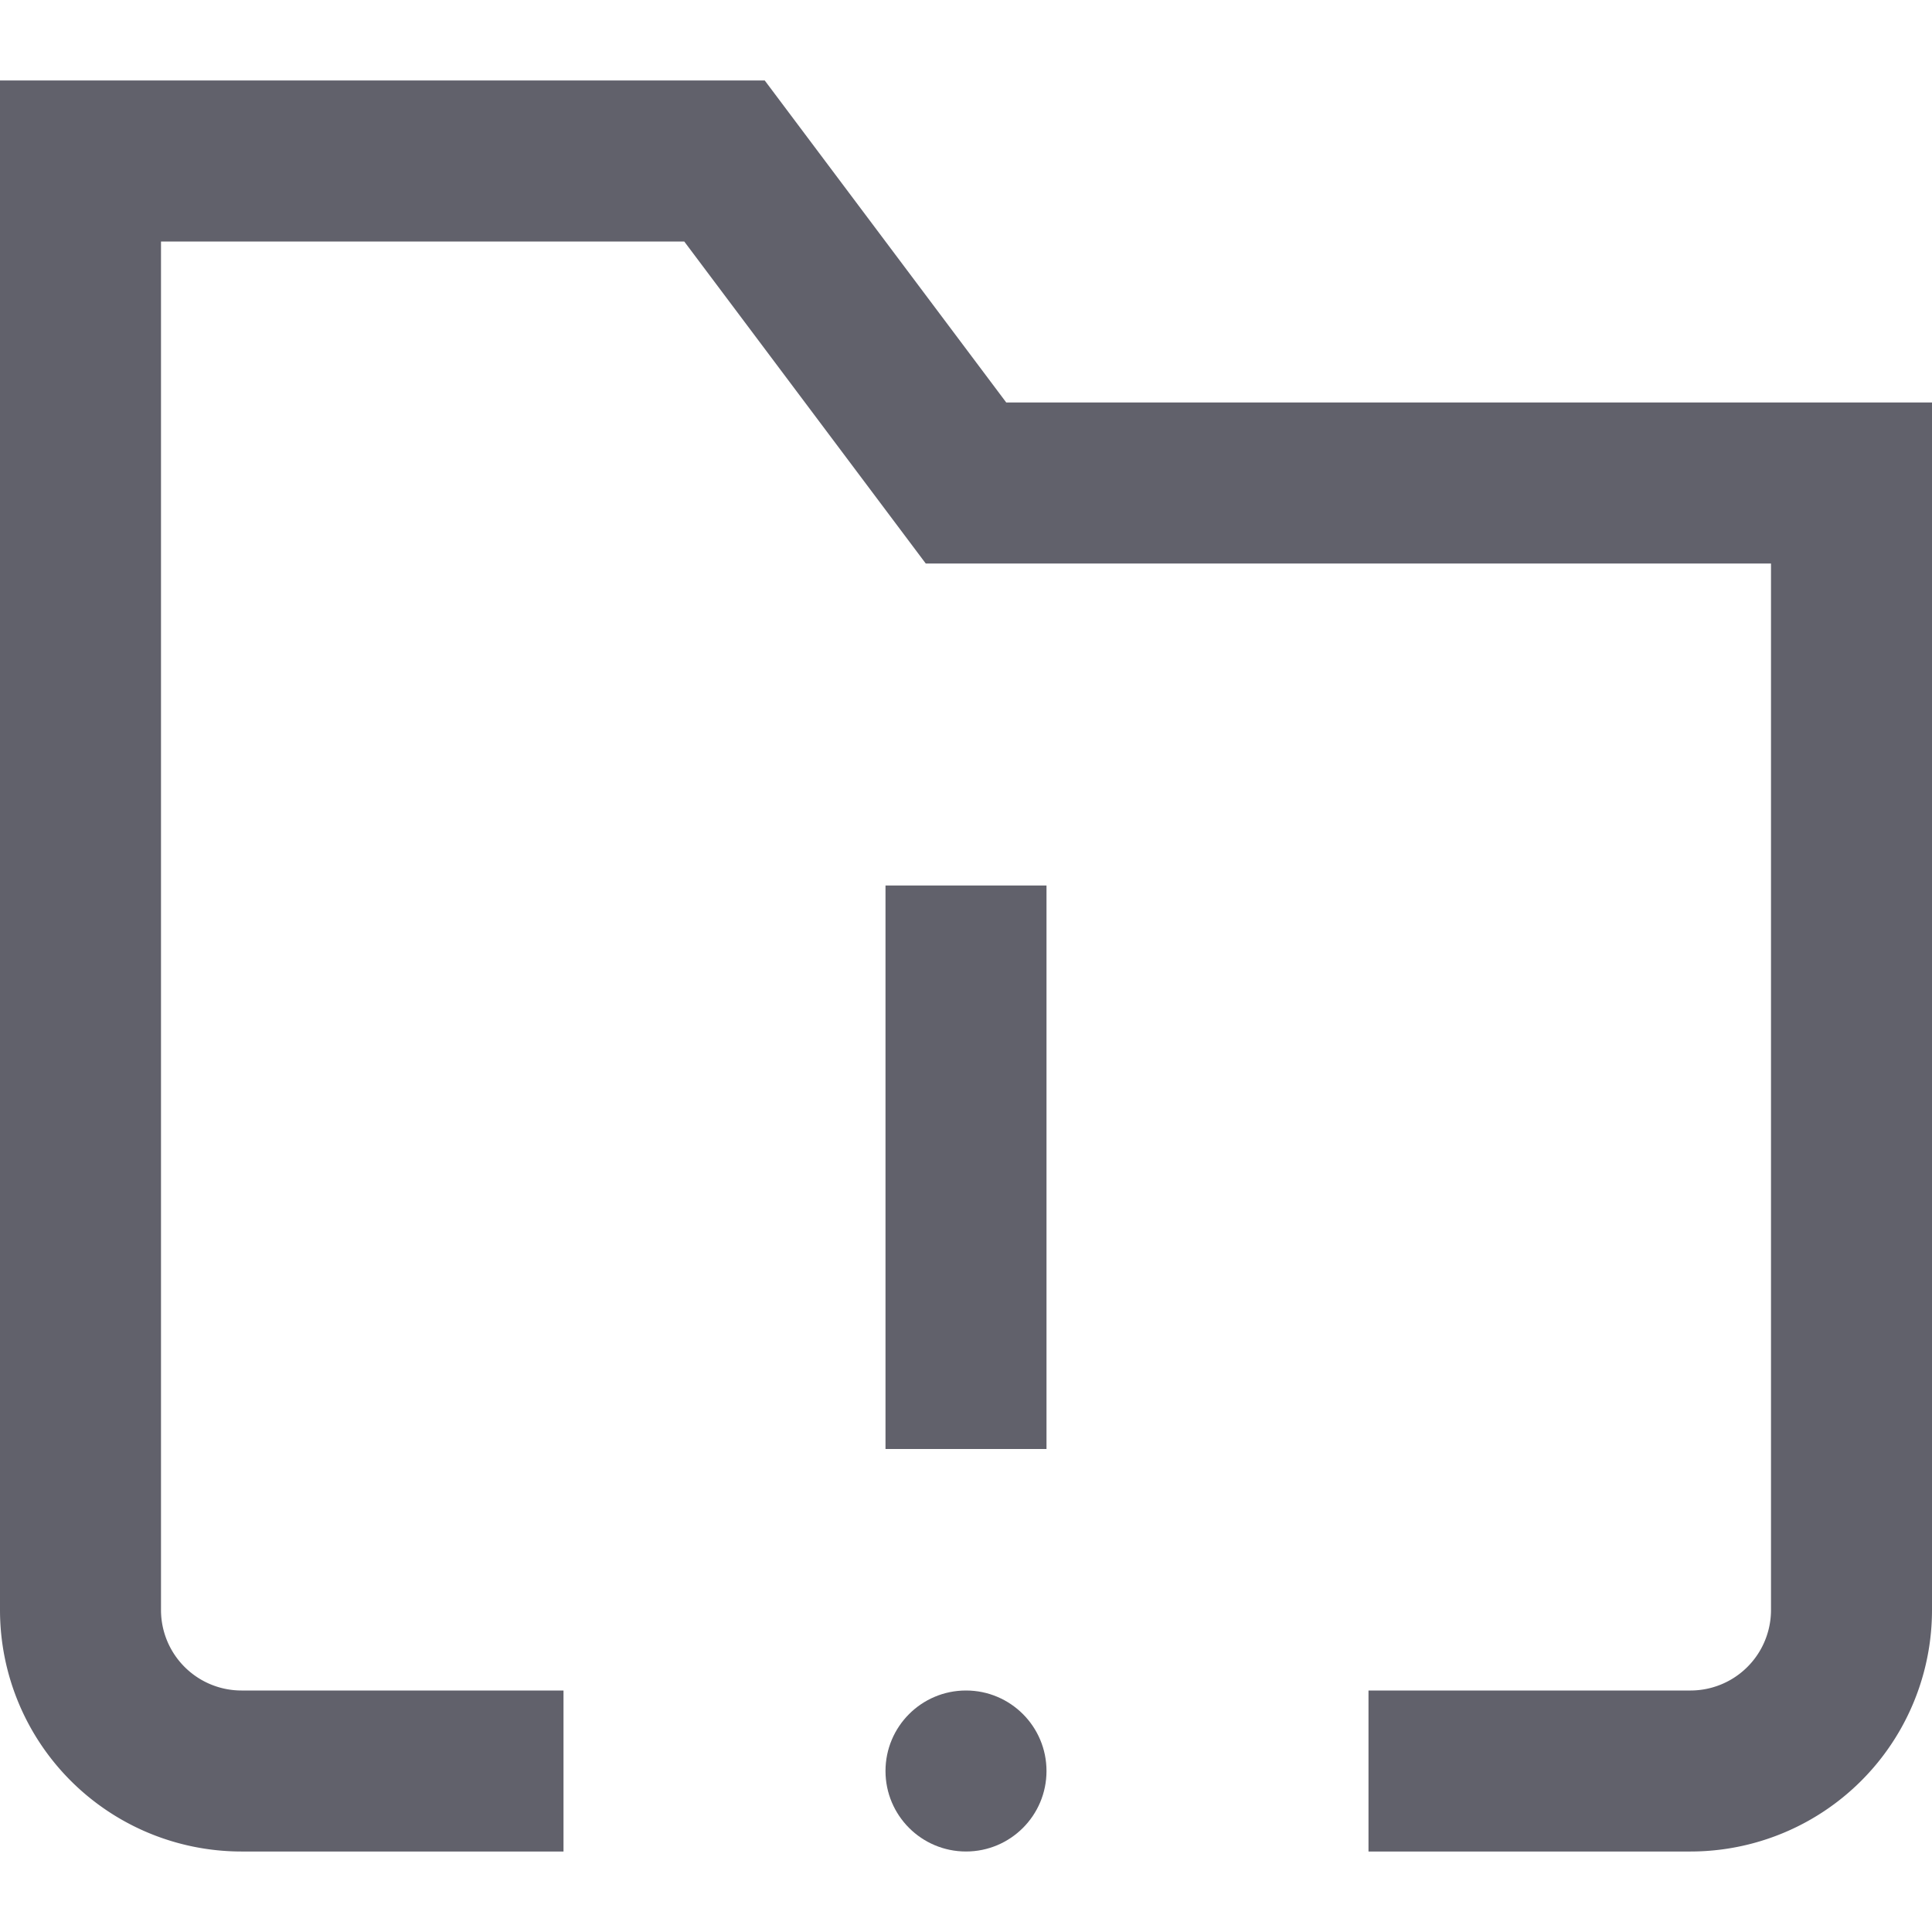 <svg xmlns="http://www.w3.org/2000/svg" height="24" width="24" viewBox="0 0 24 24"><path d="M7,22H3a2,2,0,0,1-2-2V2H9l3,4H23V20a2,2,0,0,1-2,2H17" fill="none" stroke="#61616b" stroke-width="2"></path><line data-color="color-2" x1="12" y1="11" x2="12" y2="18" fill="none" stroke="#61616b" stroke-width="2"></line><circle data-color="color-2" data-stroke="none" cx="12" cy="22" r="1" fill="#61616b" stroke="none"></circle></svg>